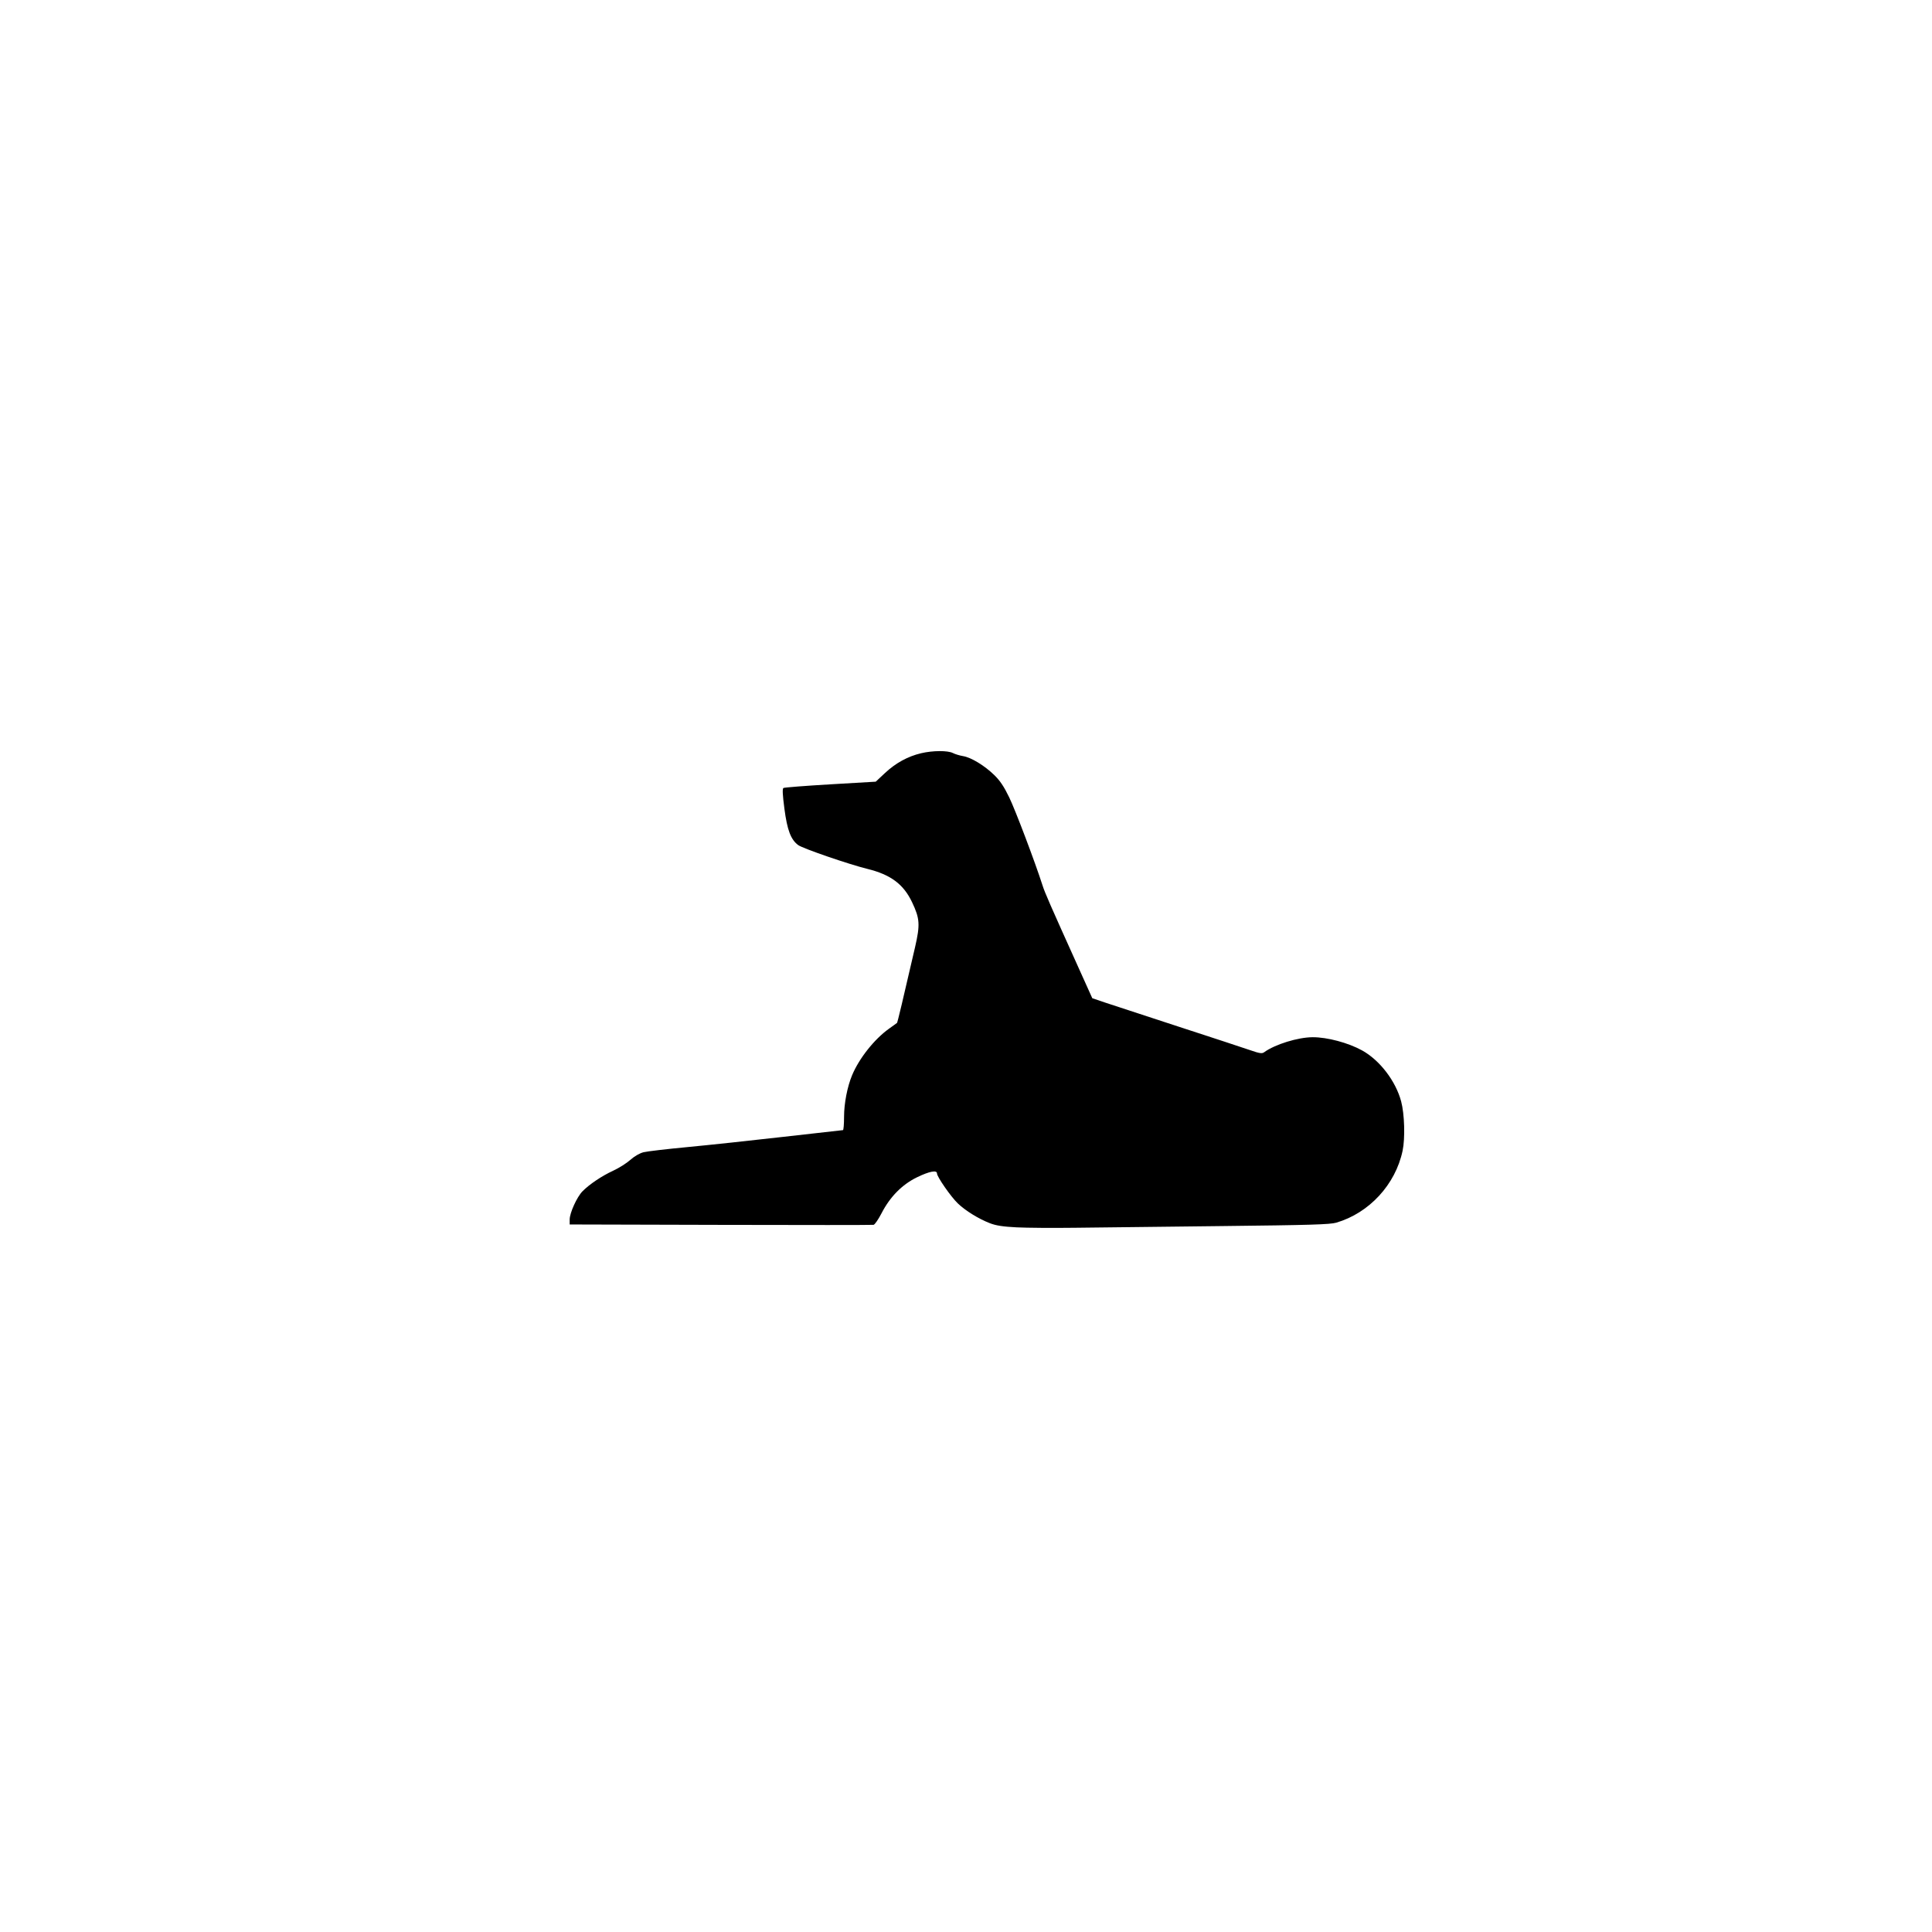 <?xml version="1.0" encoding="UTF-8" standalone="no"?>
<!-- Created with Inkscape (http://www.inkscape.org/) -->

<svg
   xmlns:dc="http://purl.org/dc/elements/1.1/"
   xmlns:cc="http://creativecommons.org/ns#"
   xmlns:rdf="http://www.w3.org/1999/02/22-rdf-syntax-ns#"
   xmlns:svg="http://www.w3.org/2000/svg"
   xmlns="http://www.w3.org/2000/svg"
   xmlns:sodipodi="http://sodipodi.sourceforge.net/DTD/sodipodi-0.dtd"
   xmlns:inkscape="http://www.inkscape.org/namespaces/inkscape"
   version="1.1"
   id="svg5107"
   width="700"
   height="700"
   viewBox="0 0 700 700"
   sodipodi:docname="CC-Ridgeback.svg"
   inkscape:version="0.92.4 (5da689c313, 2019-01-14)">
  <defs
     id="defs5111" />
  <sodipodi:namedview
     pagecolor="#ffffff"
     bordercolor="#666666"
     borderopacity="1"
     objecttolerance="10"
     gridtolerance="10"
     guidetolerance="10"
     inkscape:pageopacity="0"
     inkscape:pageshadow="2"
     inkscape:window-width="1920"
     inkscape:window-height="1147"
     id="namedview5109"
     showgrid="false"
     inkscape:zoom="0.33714286"
     inkscape:cx="350"
     inkscape:cy="350"
     inkscape:window-x="1192"
     inkscape:window-y="738"
     inkscape:window-maximized="1"
     inkscape:current-layer="svg5107" />
  <path
     style="fill:#000000;stroke-width:0.534"
     d="m 368.355,444.692 c -4.919,-0.248 -7.465,-0.638 -9.653,-1.481 -4.1,-1.579 -8.874,-4.522 -11.66,-7.189 -2.51,-2.403 -7.549,-9.652 -7.549,-10.859 0,-1.315 -2.74,-0.792 -7.224,1.379 -5.388,2.608 -9.788,7.063 -12.85,13.01 -1.15,2.233 -2.455,4.134 -2.9,4.223 -0.446,0.09 -25.403,0.098 -55.461,0.017 l -54.651,-0.146 v -1.809 c 0,-2.368 2.63,-8.161 4.626,-10.193 2.499,-2.543 7.048,-5.6 11.124,-7.474 2.067,-0.951 4.869,-2.717 6.226,-3.925 1.493,-1.328 3.394,-2.426 4.81,-2.777 1.288,-0.319 8.476,-1.16 15.972,-1.869 7.496,-0.708 23.13,-2.378 34.741,-3.71 11.612,-1.332 21.292,-2.423 21.513,-2.424 0.22,-10e-4 0.401,-2.187 0.401,-4.857 0,-4.814 1.174,-10.88 2.909,-15.033 2.551,-6.107 8.019,-13.015 13.307,-16.814 1.517,-1.09 2.849,-2.048 2.961,-2.129 0.186,-0.135 2.169,-8.448 6.537,-27.406 1.891,-8.206 1.747,-10.408 -1.068,-16.328 -3.112,-6.546 -7.742,-10.002 -16.182,-12.079 -6.694,-1.648 -23.422,-7.404 -25.08,-8.63 -2.675,-1.978 -3.977,-5.41 -4.997,-13.179 -0.667,-5.078 -0.771,-7.256 -0.358,-7.511 0.32,-0.198 7.976,-0.793 17.013,-1.322 l 16.432,-0.962 3.374,-3.156 c 3.863,-3.614 8.254,-6.016 13.073,-7.152 4.224,-0.996 9.646,-1.027 11.523,-0.066 0.794,0.406 2.45,0.906 3.681,1.11 2.94,0.488 7.754,3.414 11.302,6.868 2.096,2.041 3.532,4.188 5.429,8.12 2.262,4.687 9.358,23.438 12.036,31.802 0.896,2.798 2.425,6.295 13.337,30.488 l 4.711,10.445 4.87,1.648 c 2.679,0.906 14.611,4.817 26.517,8.689 11.906,3.873 23.513,7.687 25.795,8.477 3.449,1.194 4.306,1.322 5.078,0.759 3.913,-2.852 12.239,-5.429 17.596,-5.447 5.271,-0.018 12.845,2.005 17.877,4.775 6.391,3.518 12.193,11.08 14.167,18.466 1.227,4.59 1.484,13.36 0.525,17.905 -2.582,12.24 -12.114,22.567 -24.047,26.052 -2.257,0.659 -9.587,0.876 -41.491,1.229 -21.312,0.236 -45.244,0.512 -53.181,0.614 -7.937,0.102 -17.437,0.034 -21.112,-0.151 z"
     id="path5660"
     inkscape:connector-curvature="0" />
</svg>
